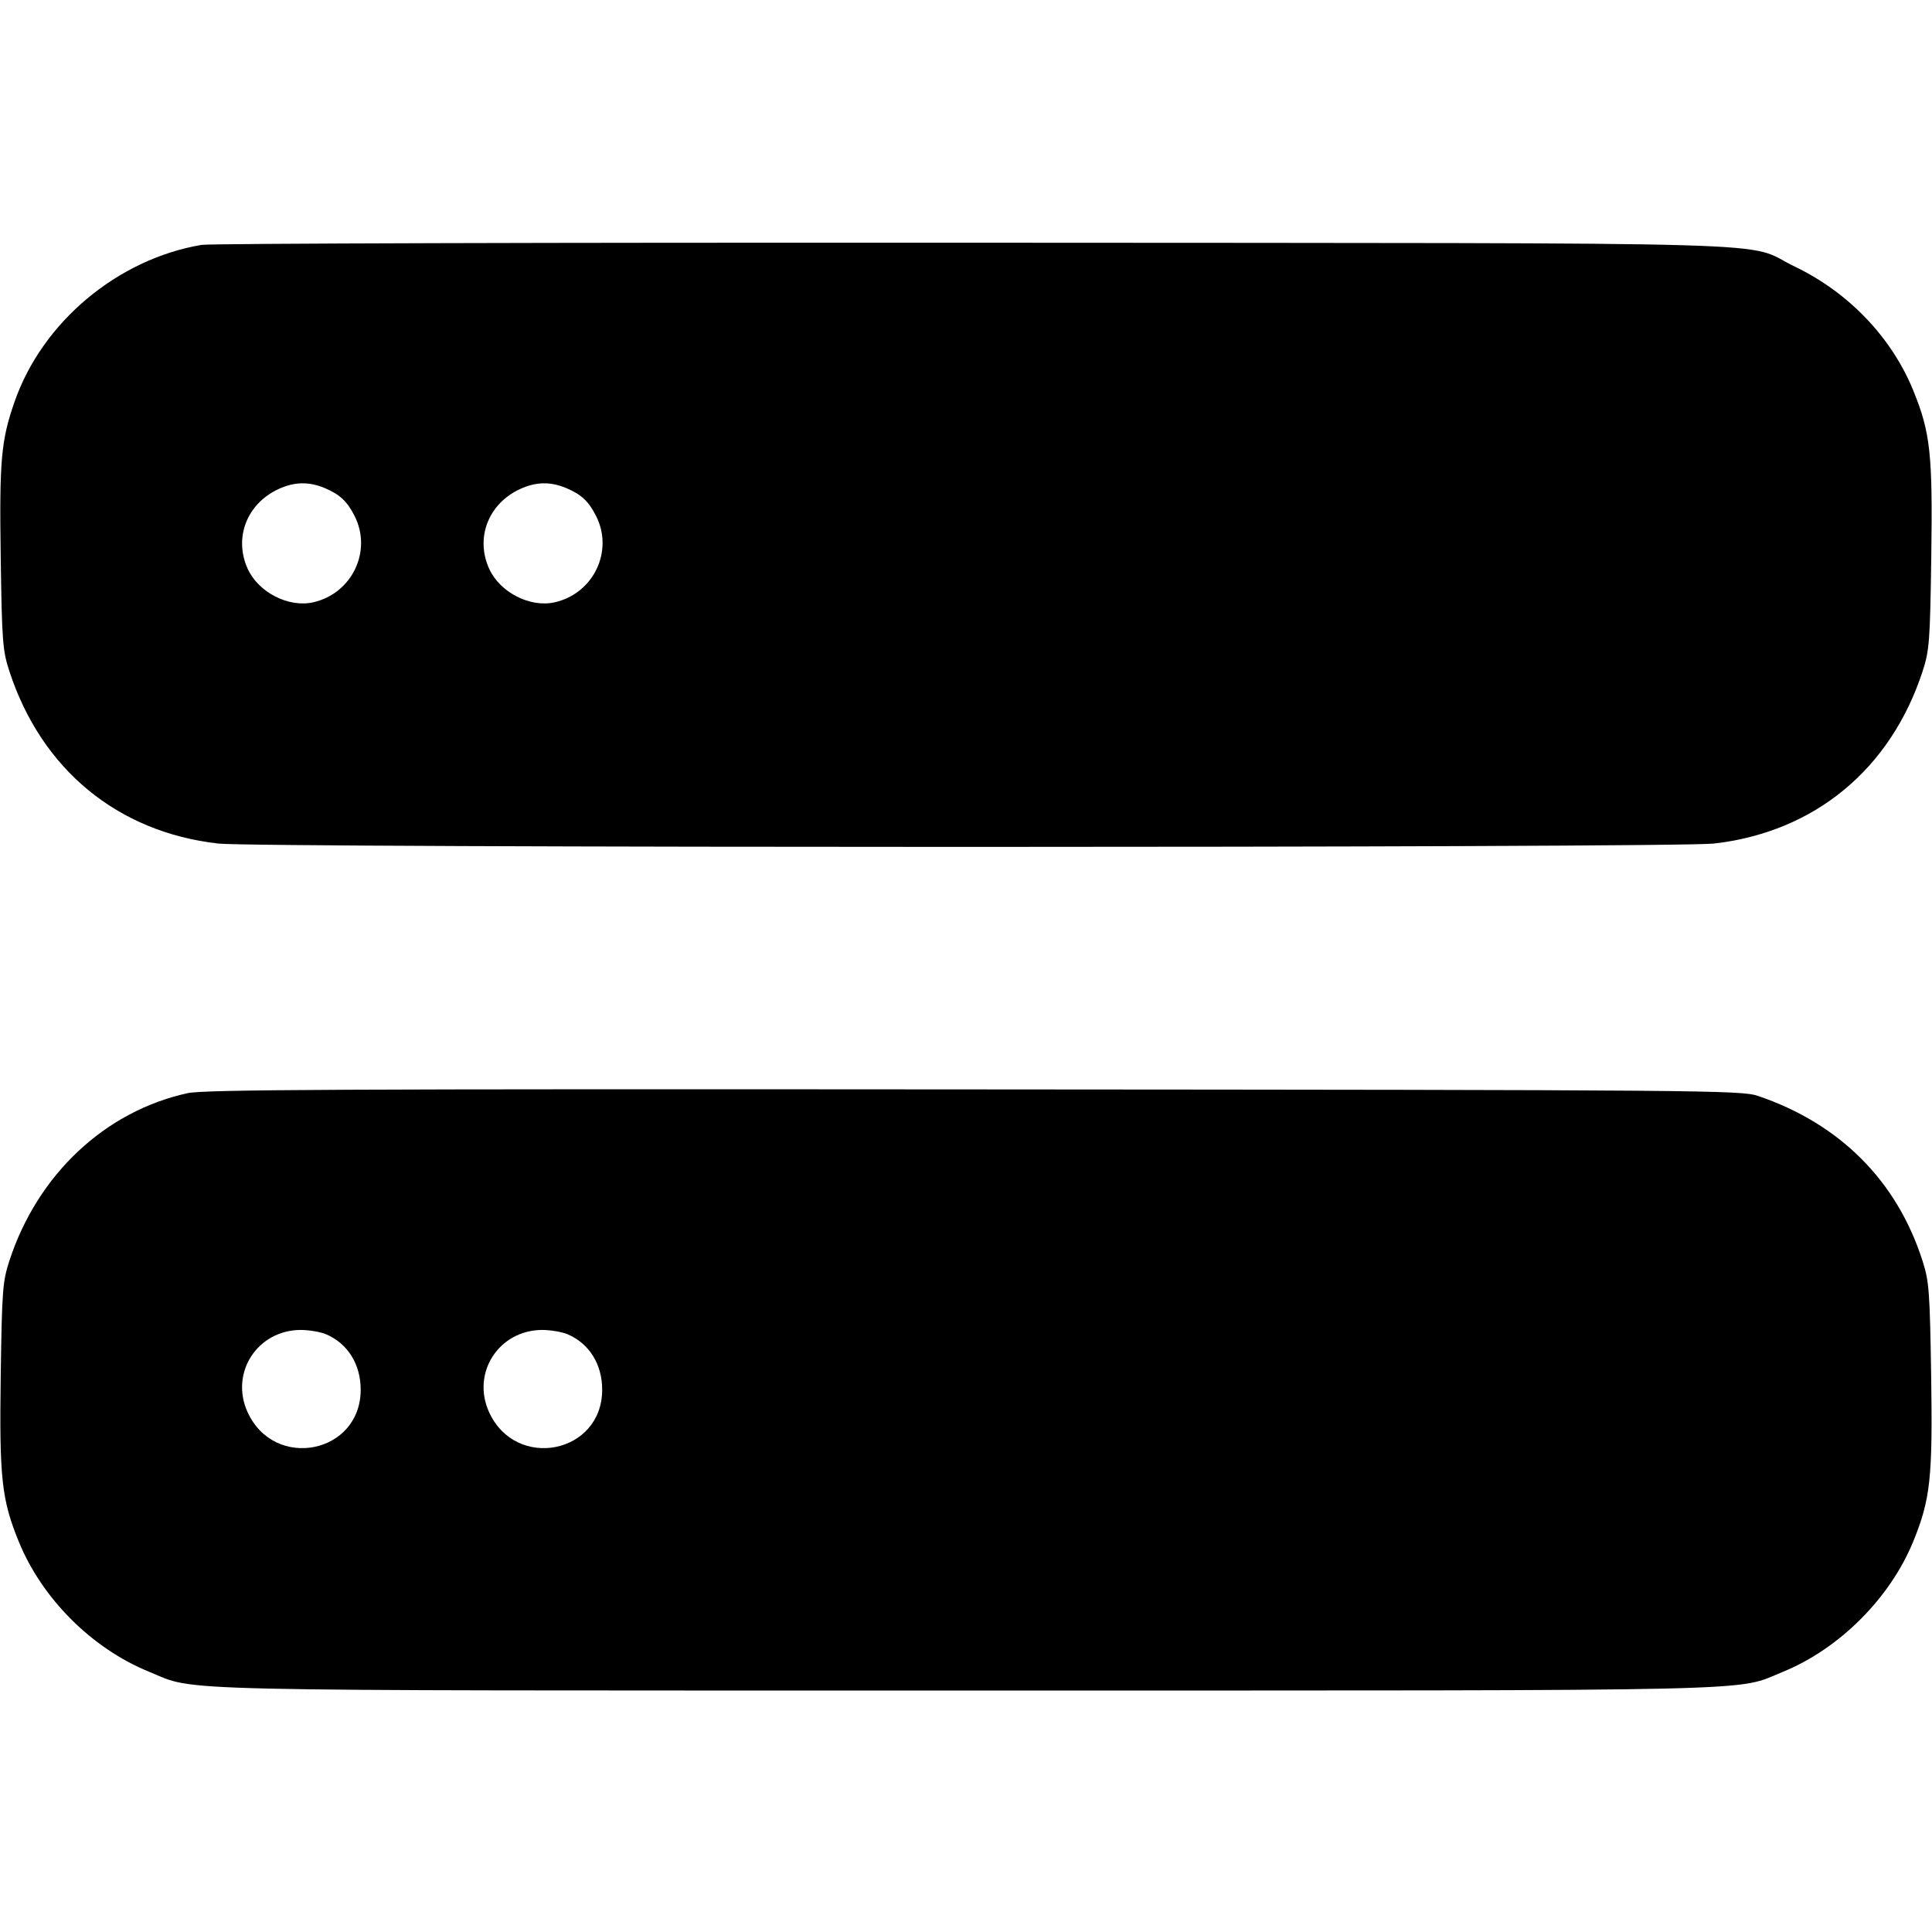 <svg width="16" height="16" fill="currentColor" xmlns="http://www.w3.org/2000/svg"><path d="M1.669 2.028 C 0.973 2.146,0.351 2.667,0.121 3.326 C 0.009 3.647,-0.006 3.810,0.006 4.619 C 0.016 5.316,0.022 5.388,0.078 5.560 C 0.344 6.372,0.973 6.891,1.807 6.986 C 2.126 7.023,13.874 7.023,14.193 6.986 C 15.027 6.891,15.656 6.372,15.922 5.560 C 15.978 5.387,15.984 5.317,15.994 4.607 C 16.006 3.760,15.987 3.583,15.845 3.234 C 15.666 2.795,15.310 2.422,14.864 2.208 C 14.422 1.995,15.102 2.015,8.080 2.010 C 4.626 2.008,1.741 2.016,1.669 2.028 M2.687 4.041 C 2.813 4.094,2.874 4.150,2.936 4.272 C 3.084 4.563,2.916 4.915,2.594 4.988 C 2.390 5.034,2.140 4.906,2.051 4.710 C 1.935 4.454,2.044 4.171,2.307 4.050 C 2.437 3.990,2.557 3.987,2.687 4.041 M4.687 4.041 C 4.813 4.094,4.874 4.150,4.936 4.272 C 5.084 4.563,4.916 4.915,4.594 4.988 C 4.390 5.034,4.140 4.906,4.051 4.710 C 3.935 4.454,4.044 4.171,4.307 4.050 C 4.437 3.990,4.557 3.987,4.687 4.041 M1.554 9.053 C 0.869 9.203,0.312 9.726,0.078 10.440 C 0.022 10.613,0.016 10.683,0.006 11.393 C -0.006 12.240,0.013 12.417,0.155 12.766 C 0.347 13.238,0.761 13.652,1.233 13.844 C 1.639 14.010,1.217 14.000,8.000 14.000 C 14.782 14.000,14.361 14.010,14.766 13.845 C 15.234 13.654,15.654 13.233,15.845 12.765 C 15.987 12.416,16.006 12.240,15.993 11.393 C 15.982 10.691,15.976 10.611,15.921 10.440 C 15.709 9.779,15.237 9.306,14.559 9.076 C 14.419 9.029,14.161 9.026,8.067 9.022 C 2.806 9.018,1.692 9.023,1.554 9.053 M2.701 11.050 C 2.880 11.127,2.987 11.298,2.987 11.509 C 2.987 12.040,2.271 12.181,2.050 11.694 C 1.903 11.370,2.130 11.017,2.488 11.014 C 2.558 11.014,2.654 11.030,2.701 11.050 M4.701 11.050 C 4.880 11.127,4.987 11.298,4.987 11.509 C 4.987 12.040,4.271 12.181,4.050 11.694 C 3.903 11.370,4.130 11.017,4.488 11.014 C 4.558 11.014,4.654 11.030,4.701 11.050 " stroke="none" fill-rule="evenodd"></path></svg>